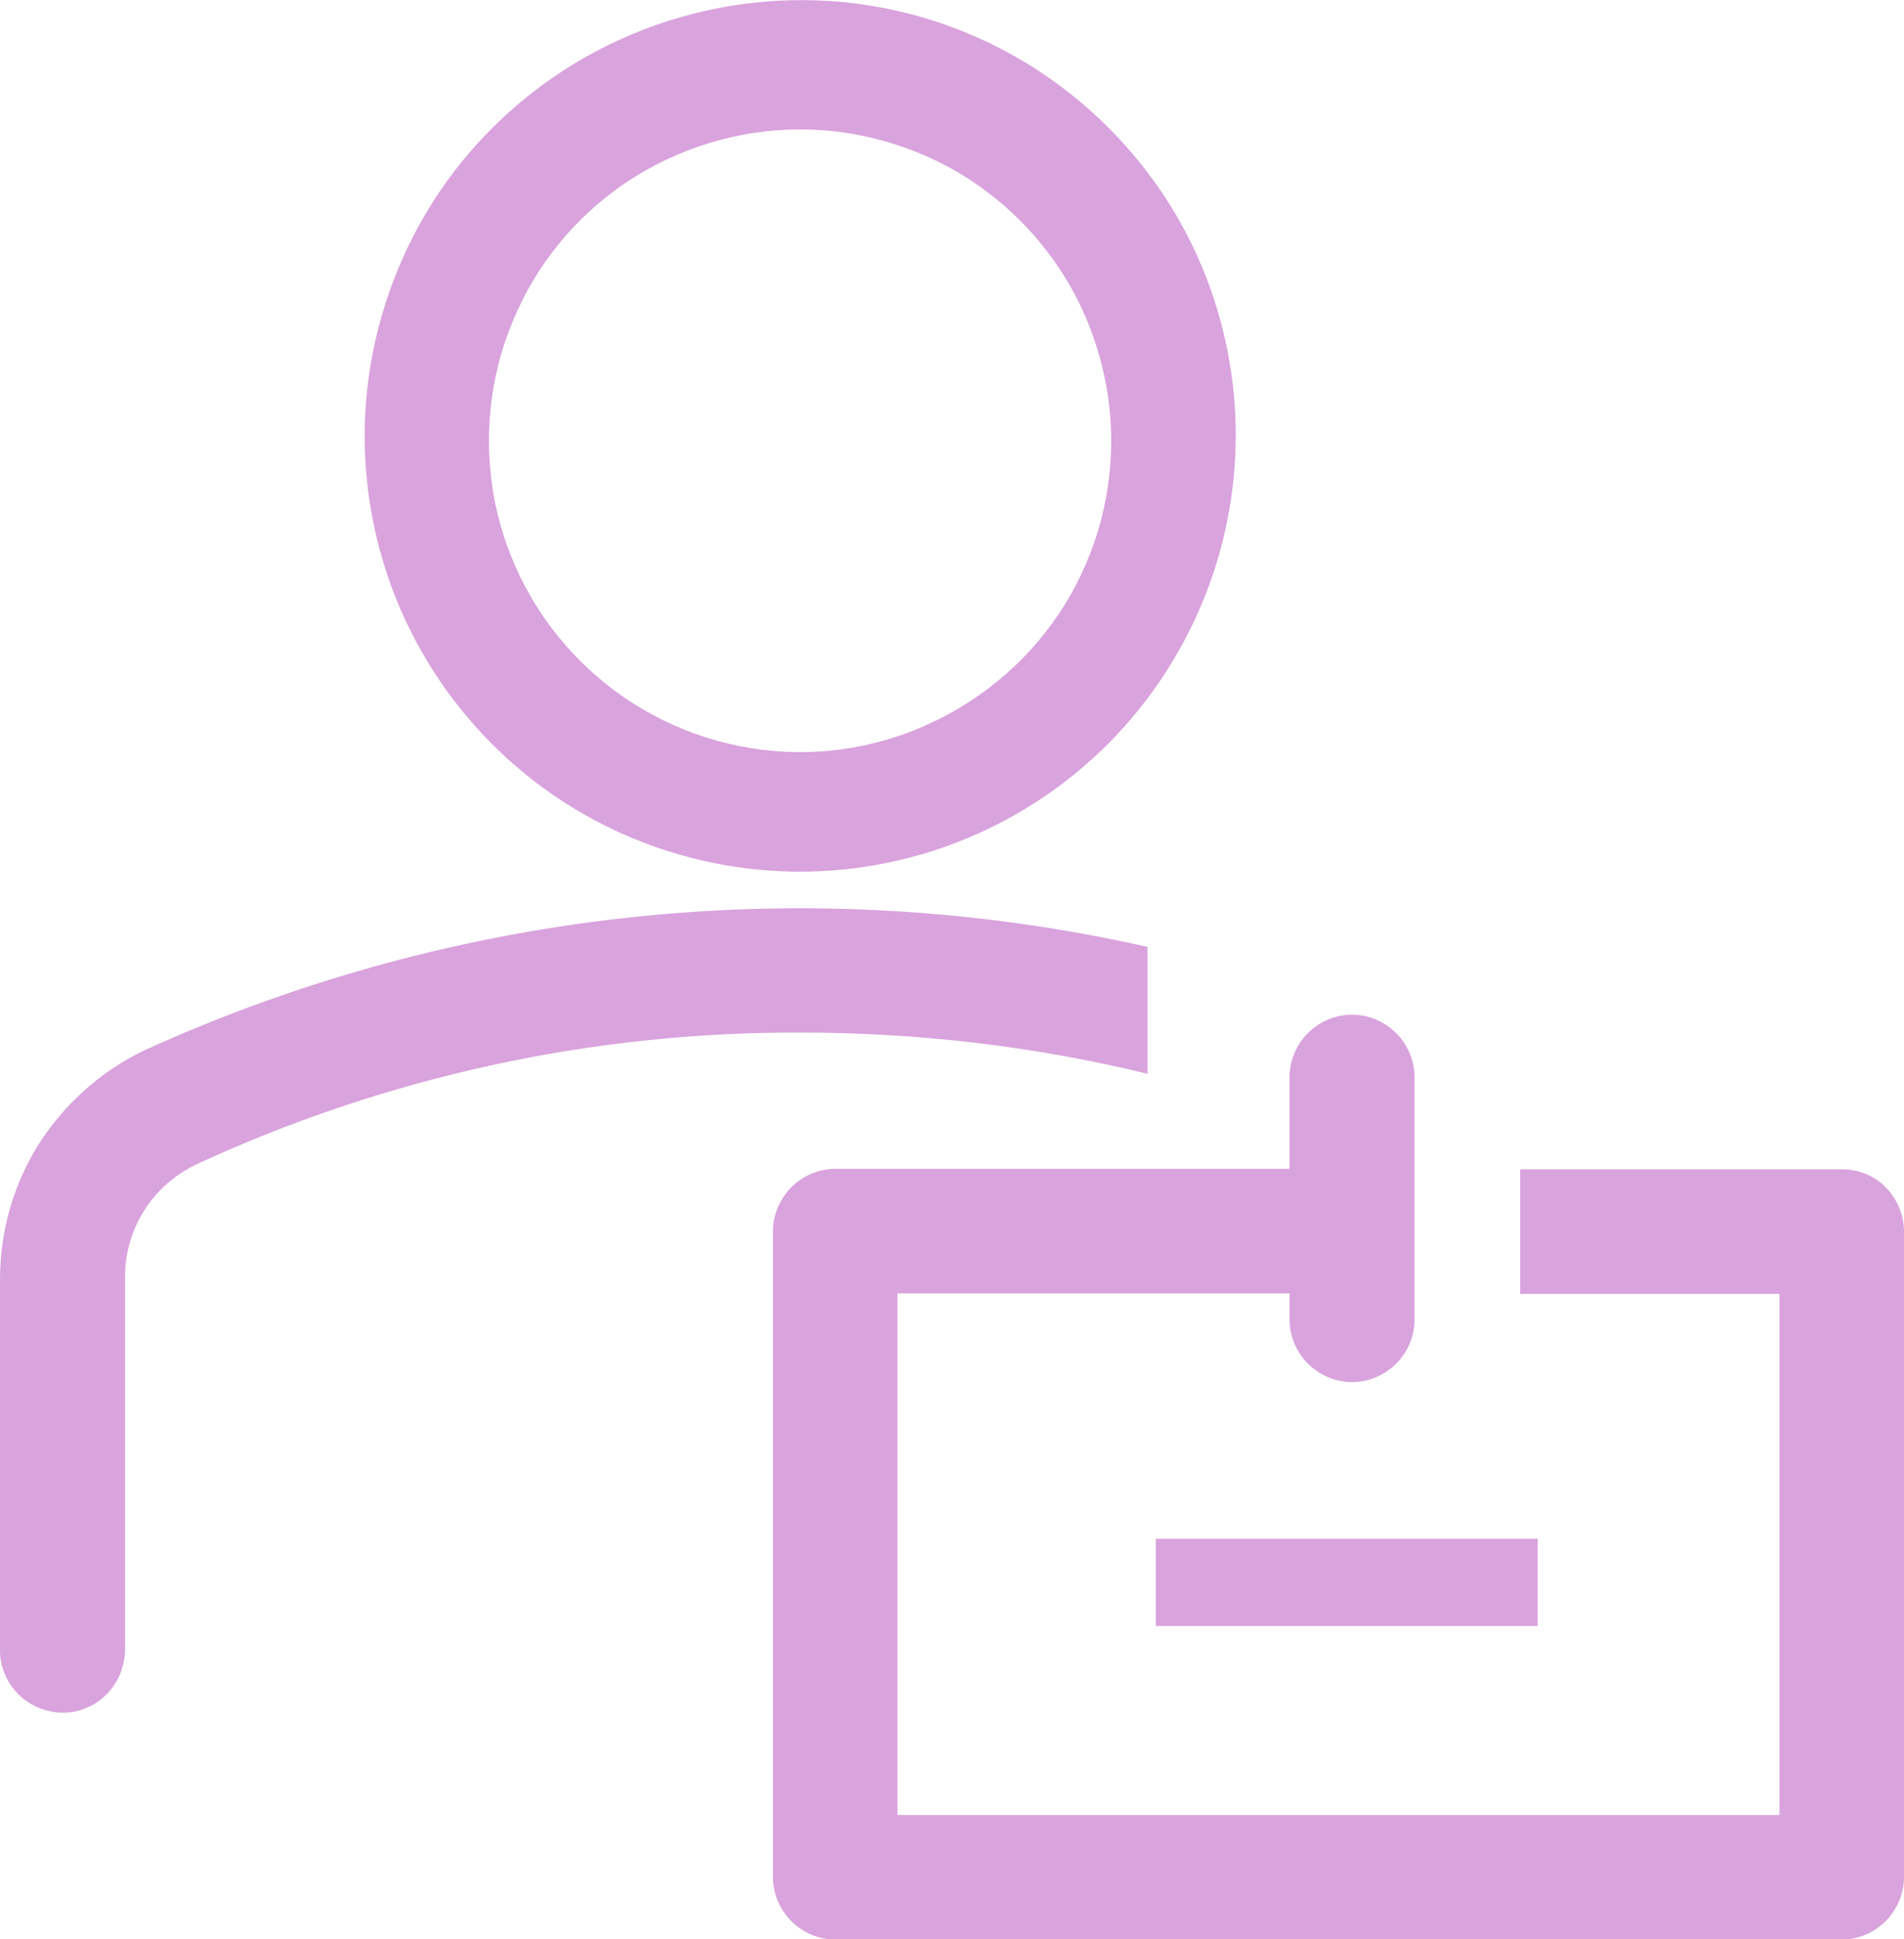 <?xml version="1.0" encoding="utf-8"?>
<!-- Generator: Adobe Illustrator 26.2.1, SVG Export Plug-In . SVG Version: 6.00 Build 0)  -->
<svg version="1.1" id="Capa_1" xmlns="http://www.w3.org/2000/svg" xmlns:xlink="http://www.w3.org/1999/xlink" x="0px" y="0px"
	 viewBox="0 0 39.29 40" style="enable-background:new 0 0 39.29 40;" xml:space="preserve">
<style type="text/css">
	.st0{fill:#D9A3DD;}
</style>
<path class="st0" d="M16.51,17.98c-1.78,0-3.52-0.53-4.99-1.51s-2.63-2.39-3.31-4.03S7.35,8.98,7.7,7.24
	c0.35-1.74,1.2-3.35,2.46-4.6c1.26-1.26,2.86-2.11,4.6-2.46C16.5-0.17,18.31,0,19.95,0.68C21.6,1.36,23,2.52,23.99,3.99
	c0.99,1.48,1.51,3.22,1.51,4.99c0,2.38-0.95,4.67-2.63,6.36C21.18,17.03,18.9,17.98,16.51,17.98z M16.51,2.67
	c-1.27,0-2.51,0.38-3.57,1.08c-1.06,0.71-1.88,1.71-2.36,2.88c-0.49,1.17-0.61,2.46-0.37,3.71c0.25,1.25,0.86,2.39,1.76,3.29
	c0.9,0.9,2.04,1.51,3.29,1.76c1.25,0.25,2.54,0.12,3.71-0.37c1.17-0.49,2.18-1.31,2.88-2.36c0.71-1.06,1.08-2.3,1.08-3.57
	c0-0.84-0.17-1.68-0.49-2.46c-0.32-0.78-0.8-1.49-1.39-2.08c-0.6-0.6-1.3-1.07-2.08-1.39C18.19,2.84,17.36,2.67,16.51,2.67z
	 M23.67,19.53c-6.95-1.56-14.22-0.81-20.7,2.14c-0.89,0.43-1.64,1.1-2.17,1.93C0.27,24.44,0,25.41,0,26.4v7.64
	c0,0.17,0.03,0.34,0.1,0.49c0.06,0.16,0.16,0.3,0.28,0.42c0.12,0.12,0.26,0.21,0.42,0.28c0.16,0.06,0.32,0.1,0.49,0.1
	c0.17,0,0.34-0.03,0.49-0.1c0.16-0.06,0.3-0.16,0.42-0.28c0.12-0.12,0.21-0.26,0.28-0.42c0.06-0.16,0.1-0.32,0.1-0.49V26.4
	c-0.01-0.5,0.12-0.99,0.39-1.42c0.26-0.42,0.65-0.76,1.1-0.97c3.9-1.8,8.16-2.73,12.46-2.71c2.41,0,4.81,0.28,7.15,0.85V19.53z
	 M23.85,31.74h7.88v1.8h-7.88V31.74z"/>
<path class="st0" d="M38.01,24.12h-6.64v2.57h5.35v10.75h-18.2V26.68h8.09v0.54c0,0.34,0.14,0.67,0.38,0.91
	c0.24,0.24,0.57,0.38,0.91,0.38c0.34,0,0.67-0.14,0.91-0.38c0.24-0.24,0.38-0.57,0.38-0.91v-5c0-0.34-0.14-0.67-0.38-0.91
	c-0.24-0.24-0.57-0.38-0.91-0.38c-0.34,0-0.67,0.14-0.91,0.38c-0.24,0.24-0.38,0.57-0.38,0.91v1.89h-9.37
	c-0.34,0-0.67,0.14-0.91,0.38c-0.24,0.24-0.38,0.57-0.38,0.91v13.32c0,0.34,0.14,0.67,0.38,0.91c0.24,0.24,0.57,0.38,0.91,0.38
	h20.76c0.34,0,0.67-0.14,0.91-0.38c0.24-0.24,0.38-0.57,0.38-0.91V25.4c0-0.34-0.14-0.67-0.38-0.91
	C38.68,24.25,38.35,24.12,38.01,24.12z"/>
</svg>
